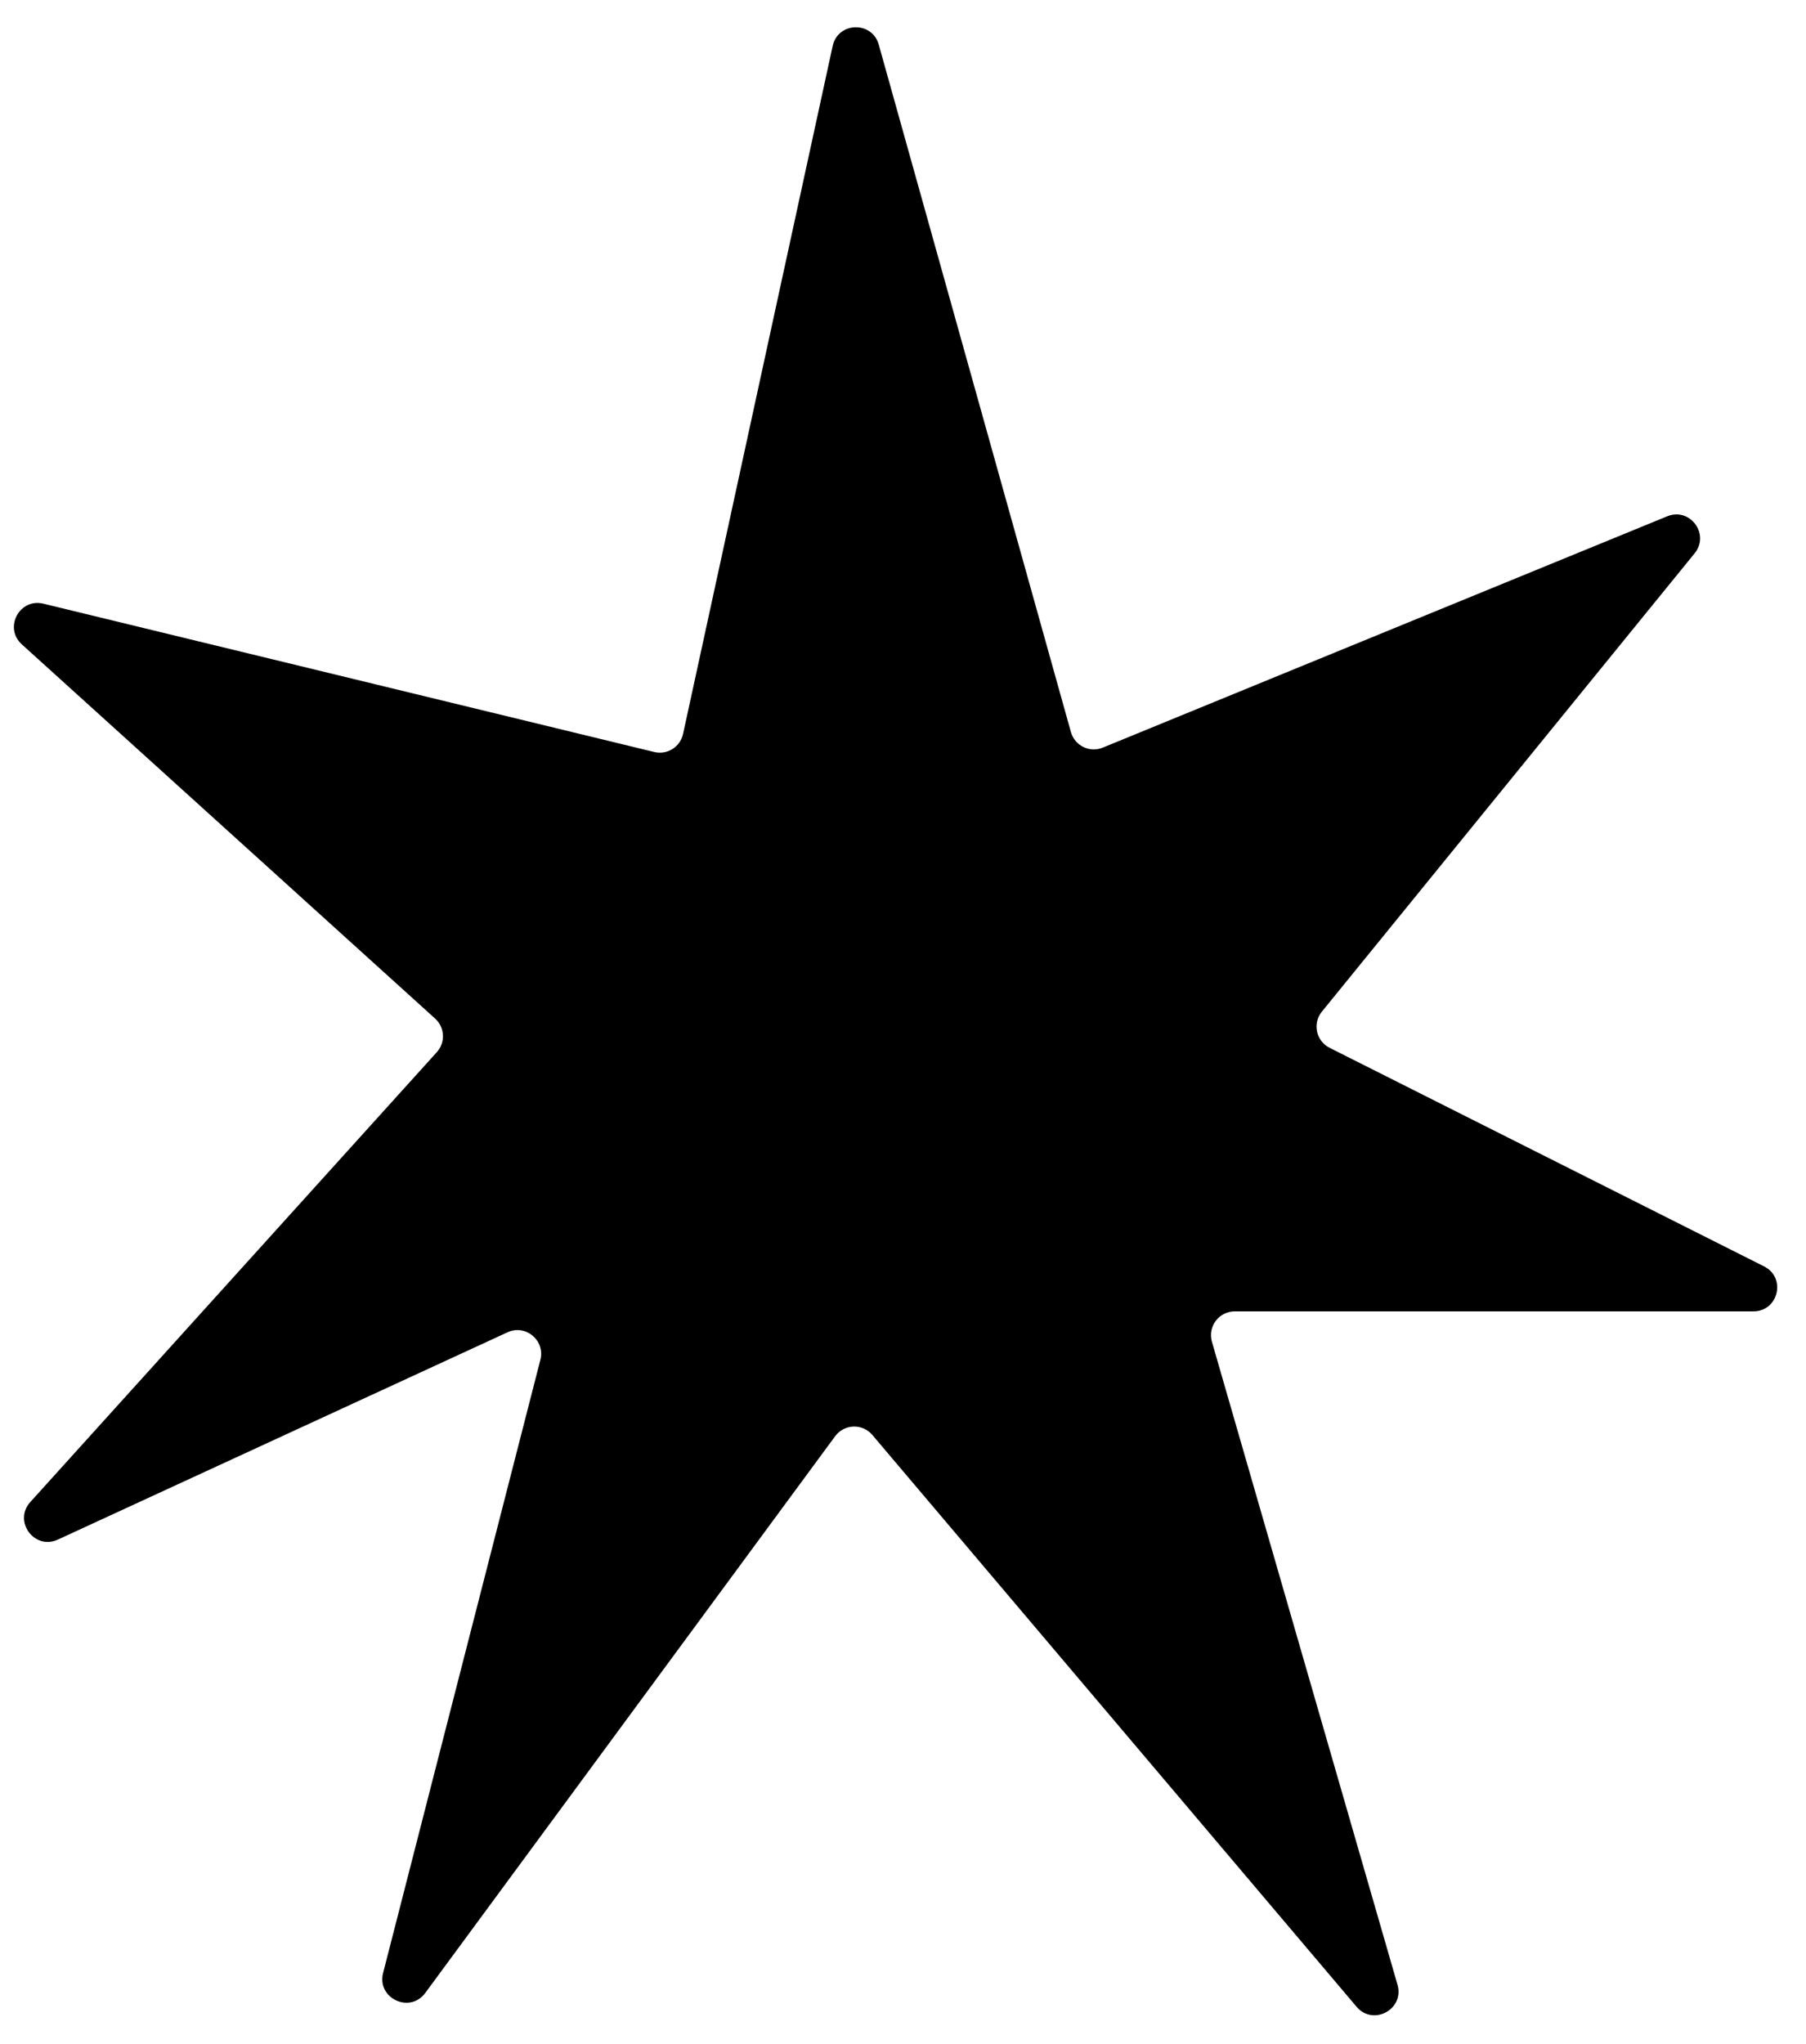 <svg width="38" height="43" viewBox="0 0 38 43" fill="none" xmlns="http://www.w3.org/2000/svg">
<path d="M17.52 0.968L14.372 15.441C14.312 15.715 14.038 15.887 13.765 15.82L0.913 12.7C0.409 12.577 0.075 13.208 0.459 13.556L9.156 21.429C9.361 21.615 9.376 21.931 9.191 22.135L0.637 31.6C0.273 32.004 0.724 32.617 1.218 32.389L10.677 28.029C11.059 27.852 11.475 28.199 11.37 28.607L8.061 41.506C7.924 42.038 8.622 42.369 8.948 41.927L17.572 30.215C17.764 29.955 18.148 29.942 18.356 30.189L28.543 42.217C28.891 42.629 29.554 42.273 29.405 41.755L25.5 28.227C25.408 27.907 25.648 27.588 25.98 27.588H36.893C37.42 27.588 37.589 26.878 37.118 26.642L27.977 22.044C27.691 21.901 27.612 21.53 27.814 21.282L35.657 11.64C35.983 11.238 35.559 10.665 35.079 10.862L23.204 15.728C22.927 15.842 22.613 15.688 22.533 15.4L18.49 0.939C18.349 0.437 17.63 0.458 17.52 0.968Z" fill="black"/>
</svg>
